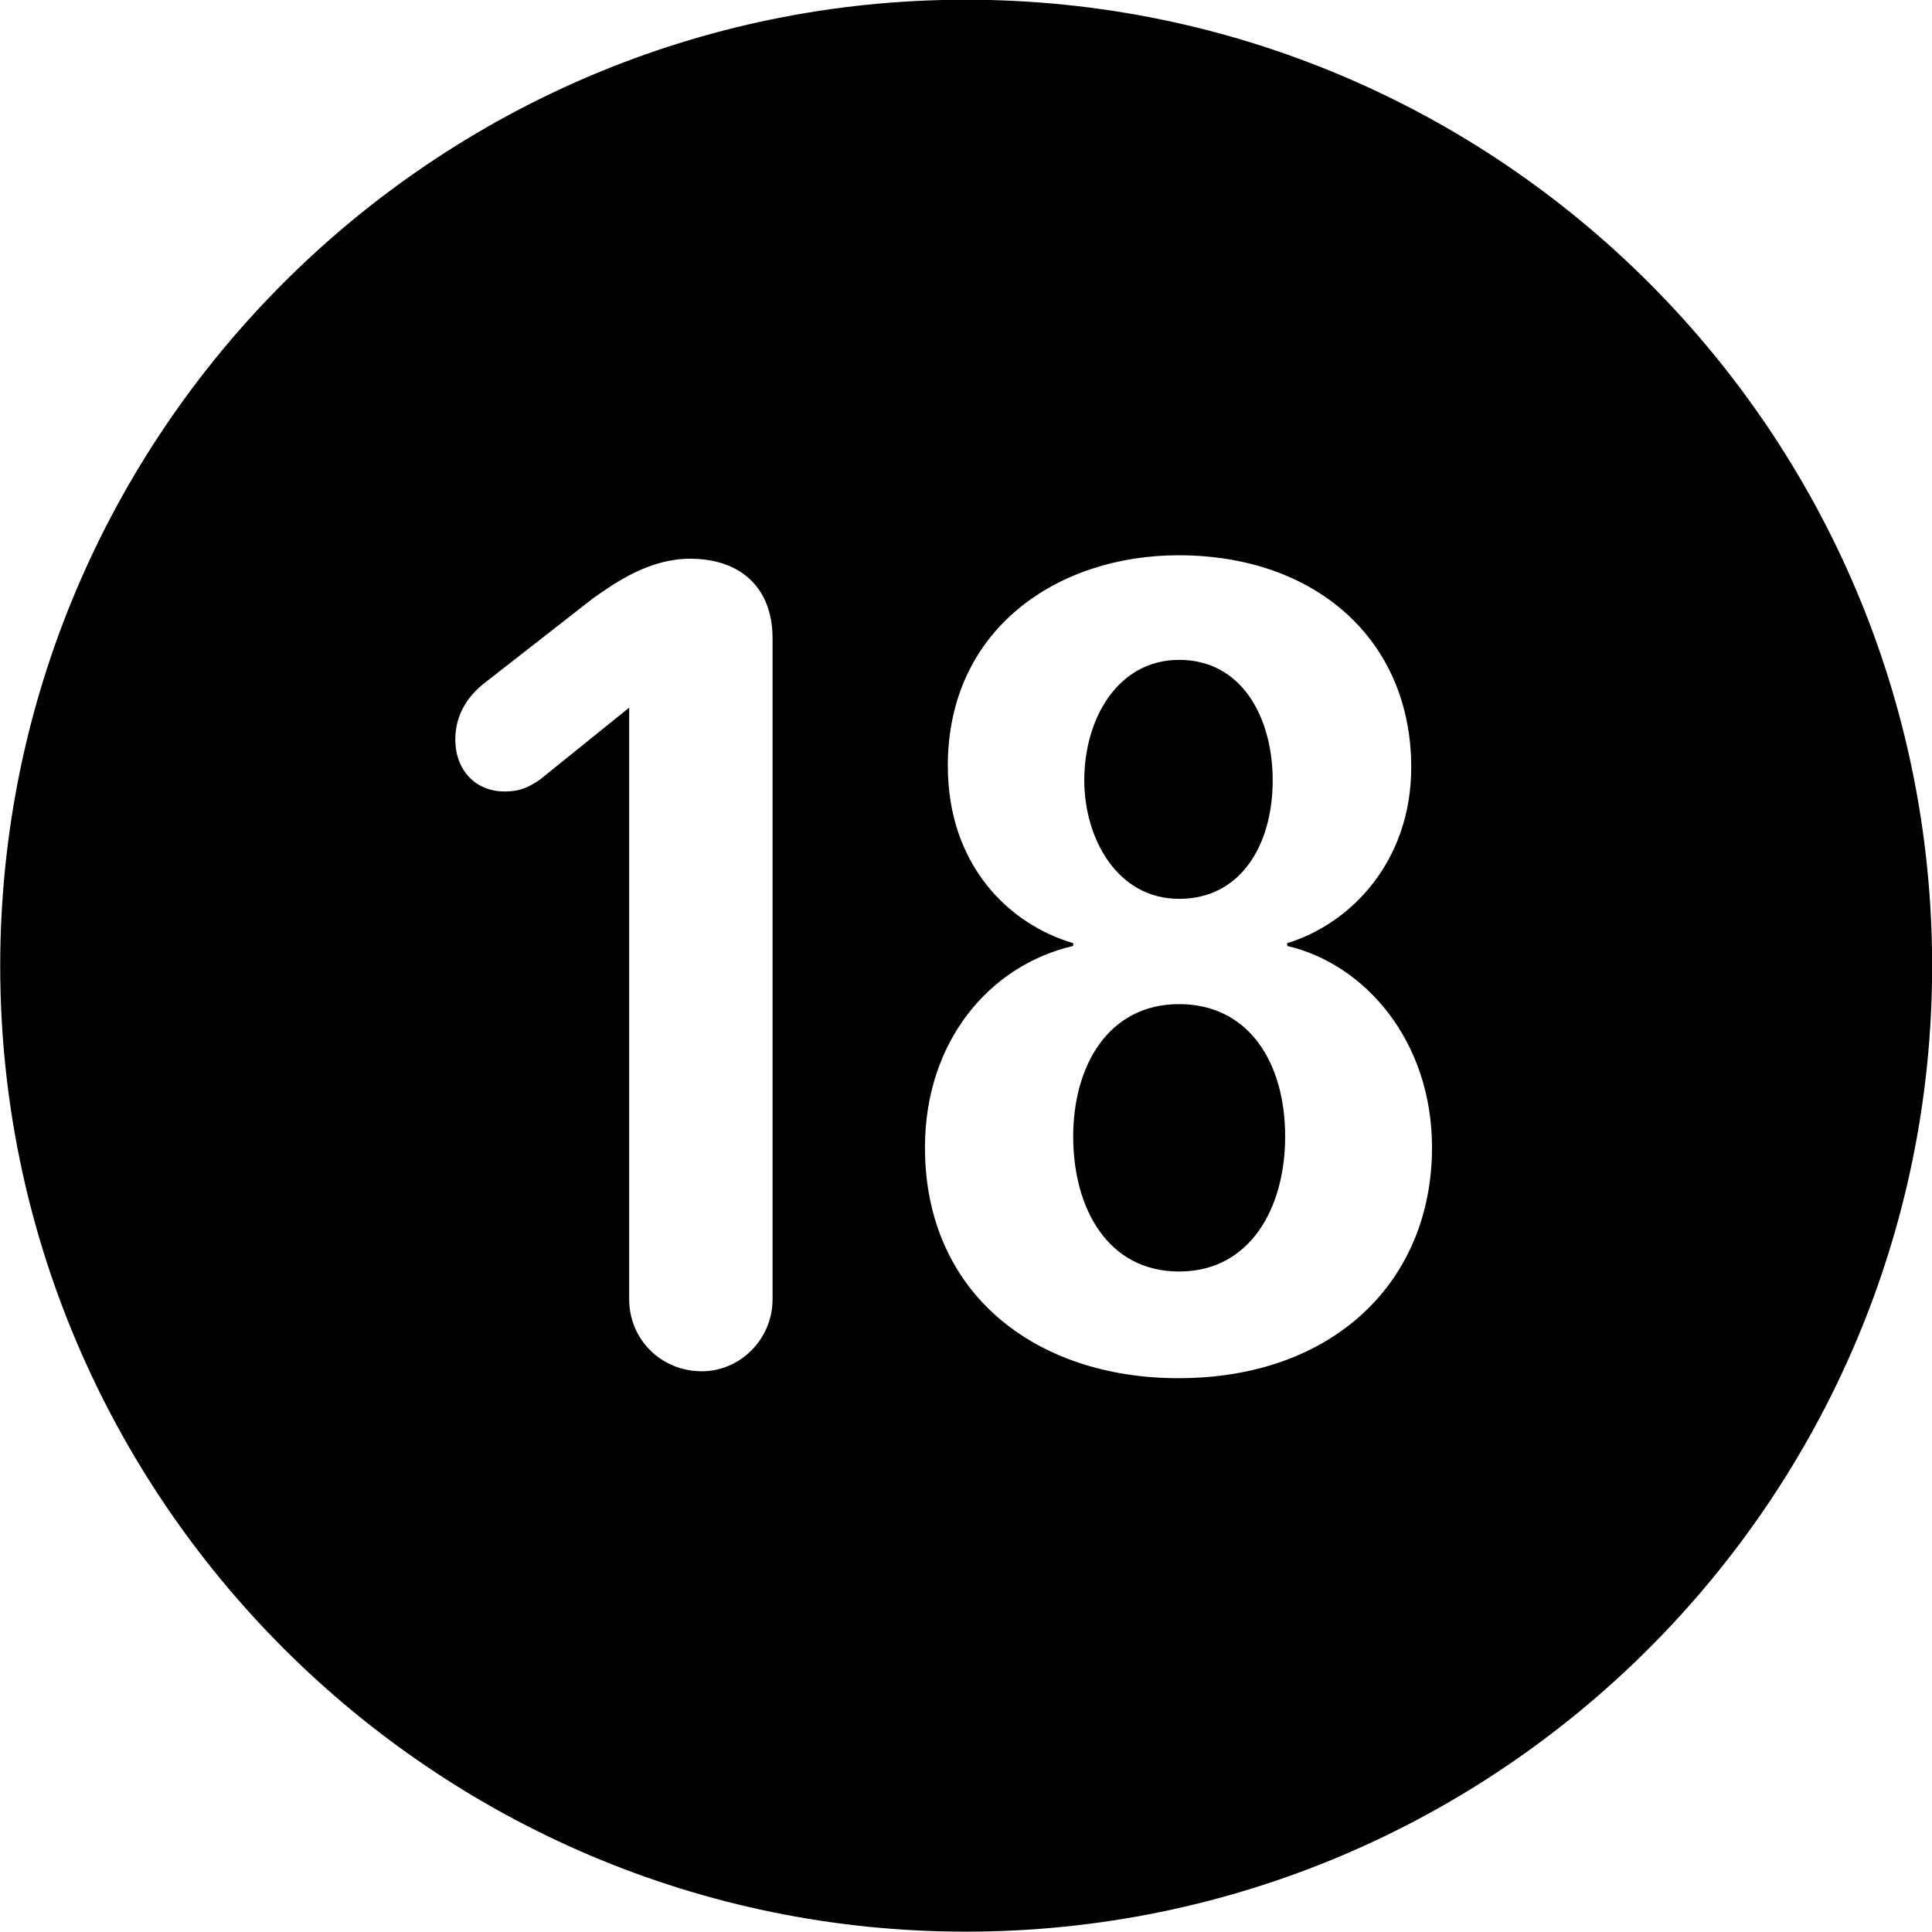 <svg viewBox="0 0 27.891 27.891" xmlns="http://www.w3.org/2000/svg"><path d="M13.943 27.886C21.643 27.886 27.893 21.626 27.893 13.946C27.893 6.246 21.643 -0.004 13.943 -0.004C6.263 -0.004 0.003 6.246 0.003 13.946C0.003 21.626 6.263 27.886 13.943 27.886ZM17.013 19.896C14.943 19.896 13.353 18.666 13.353 16.566C13.353 15.036 14.283 13.936 15.493 13.656V13.616C14.573 13.346 13.683 12.496 13.683 11.056C13.683 9.076 15.273 8.016 17.013 8.016C19.003 8.016 20.373 9.246 20.373 11.076C20.373 12.416 19.523 13.326 18.583 13.616V13.656C19.703 13.916 20.673 15.026 20.673 16.566C20.673 18.496 19.253 19.896 17.013 19.896ZM10.133 19.796C9.543 19.796 9.083 19.336 9.083 18.756V10.216L7.793 11.256C7.643 11.356 7.523 11.426 7.283 11.426C6.863 11.426 6.573 11.116 6.573 10.676C6.573 10.306 6.763 10.036 7.013 9.846L8.563 8.636C8.903 8.396 9.383 8.066 9.963 8.066C10.693 8.066 11.153 8.486 11.153 9.216V18.756C11.153 19.336 10.683 19.796 10.133 19.796ZM17.023 12.976C17.913 12.976 18.373 12.196 18.373 11.266C18.373 10.366 17.933 9.526 17.023 9.526C16.143 9.526 15.653 10.366 15.653 11.266C15.653 12.096 16.123 12.976 17.023 12.976ZM17.023 18.356C18.043 18.356 18.553 17.446 18.553 16.406C18.553 15.336 18.023 14.496 17.023 14.496C15.993 14.496 15.493 15.396 15.493 16.406C15.493 17.446 15.993 18.356 17.023 18.356Z" /></svg>
